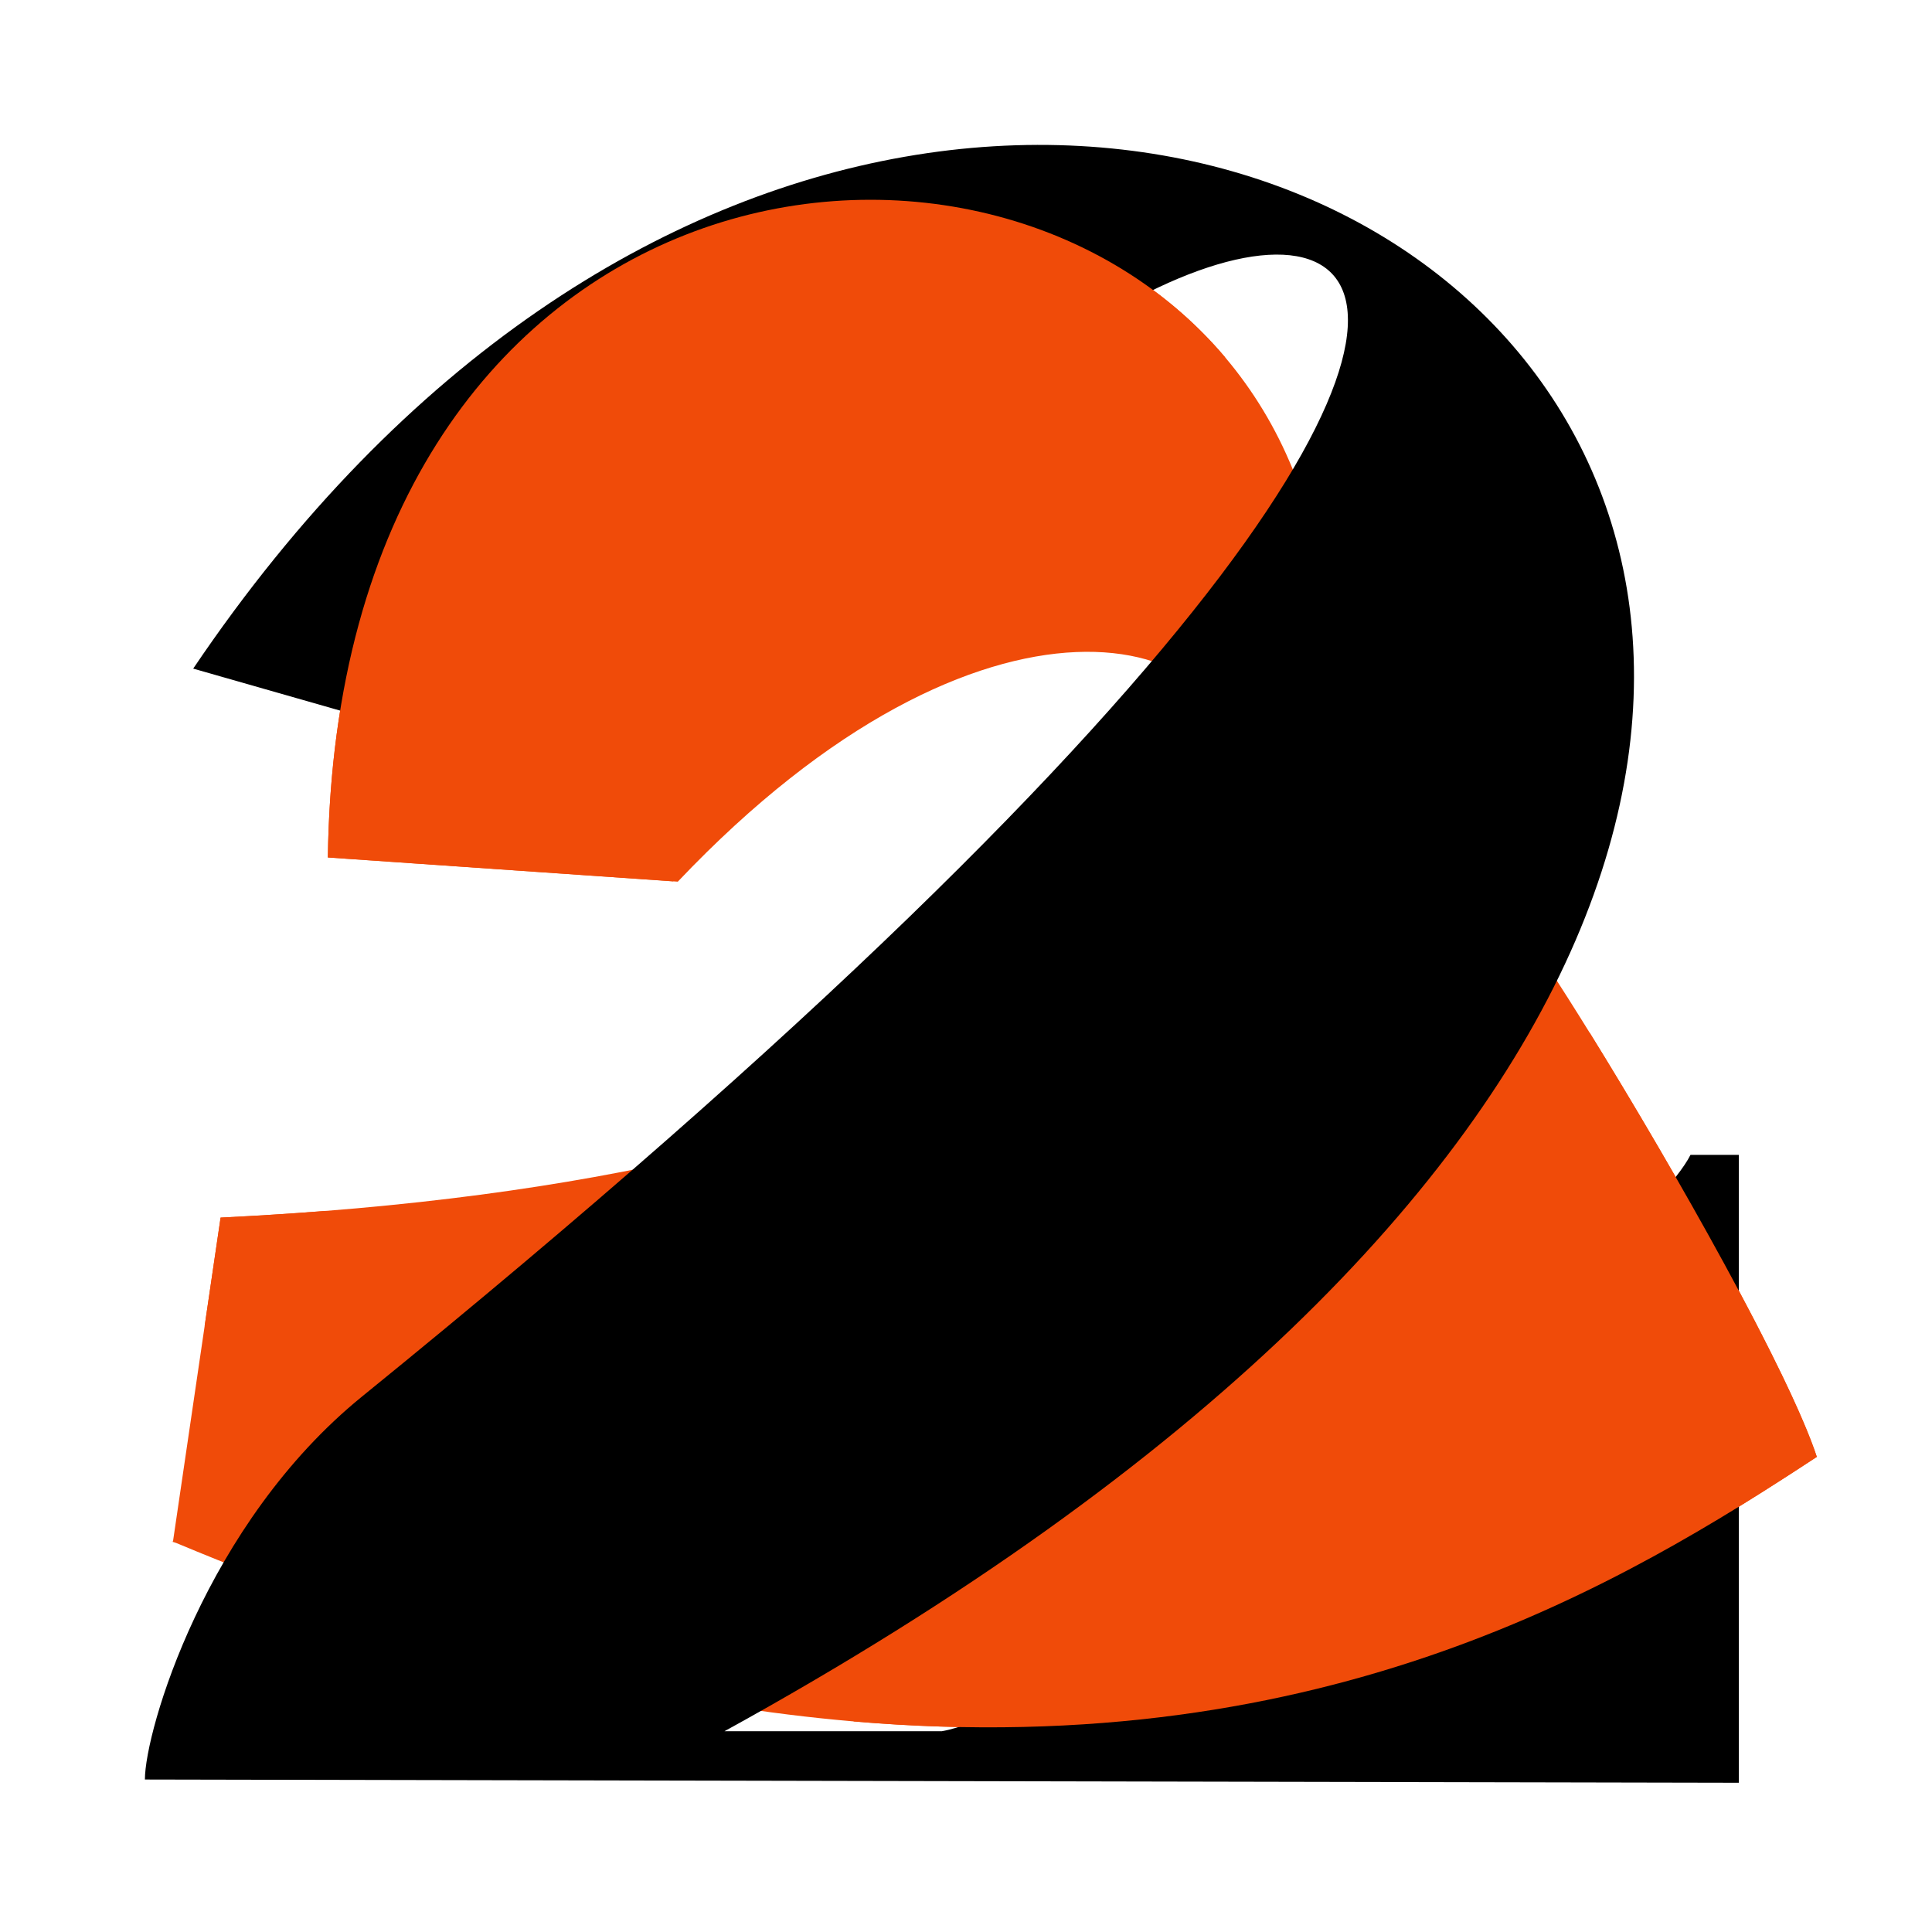 <svg width="40" height="40" viewBox="0 0 40 40" fill="none" xmlns="http://www.w3.org/2000/svg">
<path d="M6.788 17.753L14.033 18.254C26.688 4.914 35.751 23.696 4.567 25.209L3.581 31.917C3.533 31.91 3.558 31.92 3.647 31.945C22.163 39.697 32.015 33.838 37.616 30.163C36.708 27.402 31.329 18.543 30.888 18.479C27.323 23.584 21 29.501 16 34.001L15.293 33.293C46.844 4.798 7.122 -7.324 6.788 17.753Z" fill="#F04B09"/>
<path d="M15 35.843C55 13.843 21.5 -12.09 4 13.843L14.5 16.843C20.5 0.843 45 -1.524 7.5 28.91C4.25 31.547 3 35.843 3 36.843L36 36.91V23.91H35C34 25.91 22.492 35.325 19.5 35.843H15Z" fill="black"/>
<path fill-rule="evenodd" clip-rule="evenodd" d="M17.665 35.64C27.514 36.486 33.638 32.774 37.615 30.163C37.041 28.418 34.681 24.235 32.91 21.378L24 33L17.665 35.64ZM25.366 7.399C20.146 1.221 6.98 3.36 6.788 17.753L13.936 18.247L25.366 7.399ZM6.747 25.07C6.043 25.126 5.317 25.172 4.567 25.209L4.237 27.453L6.747 25.07Z" fill="#F04B09"/>
</svg>
